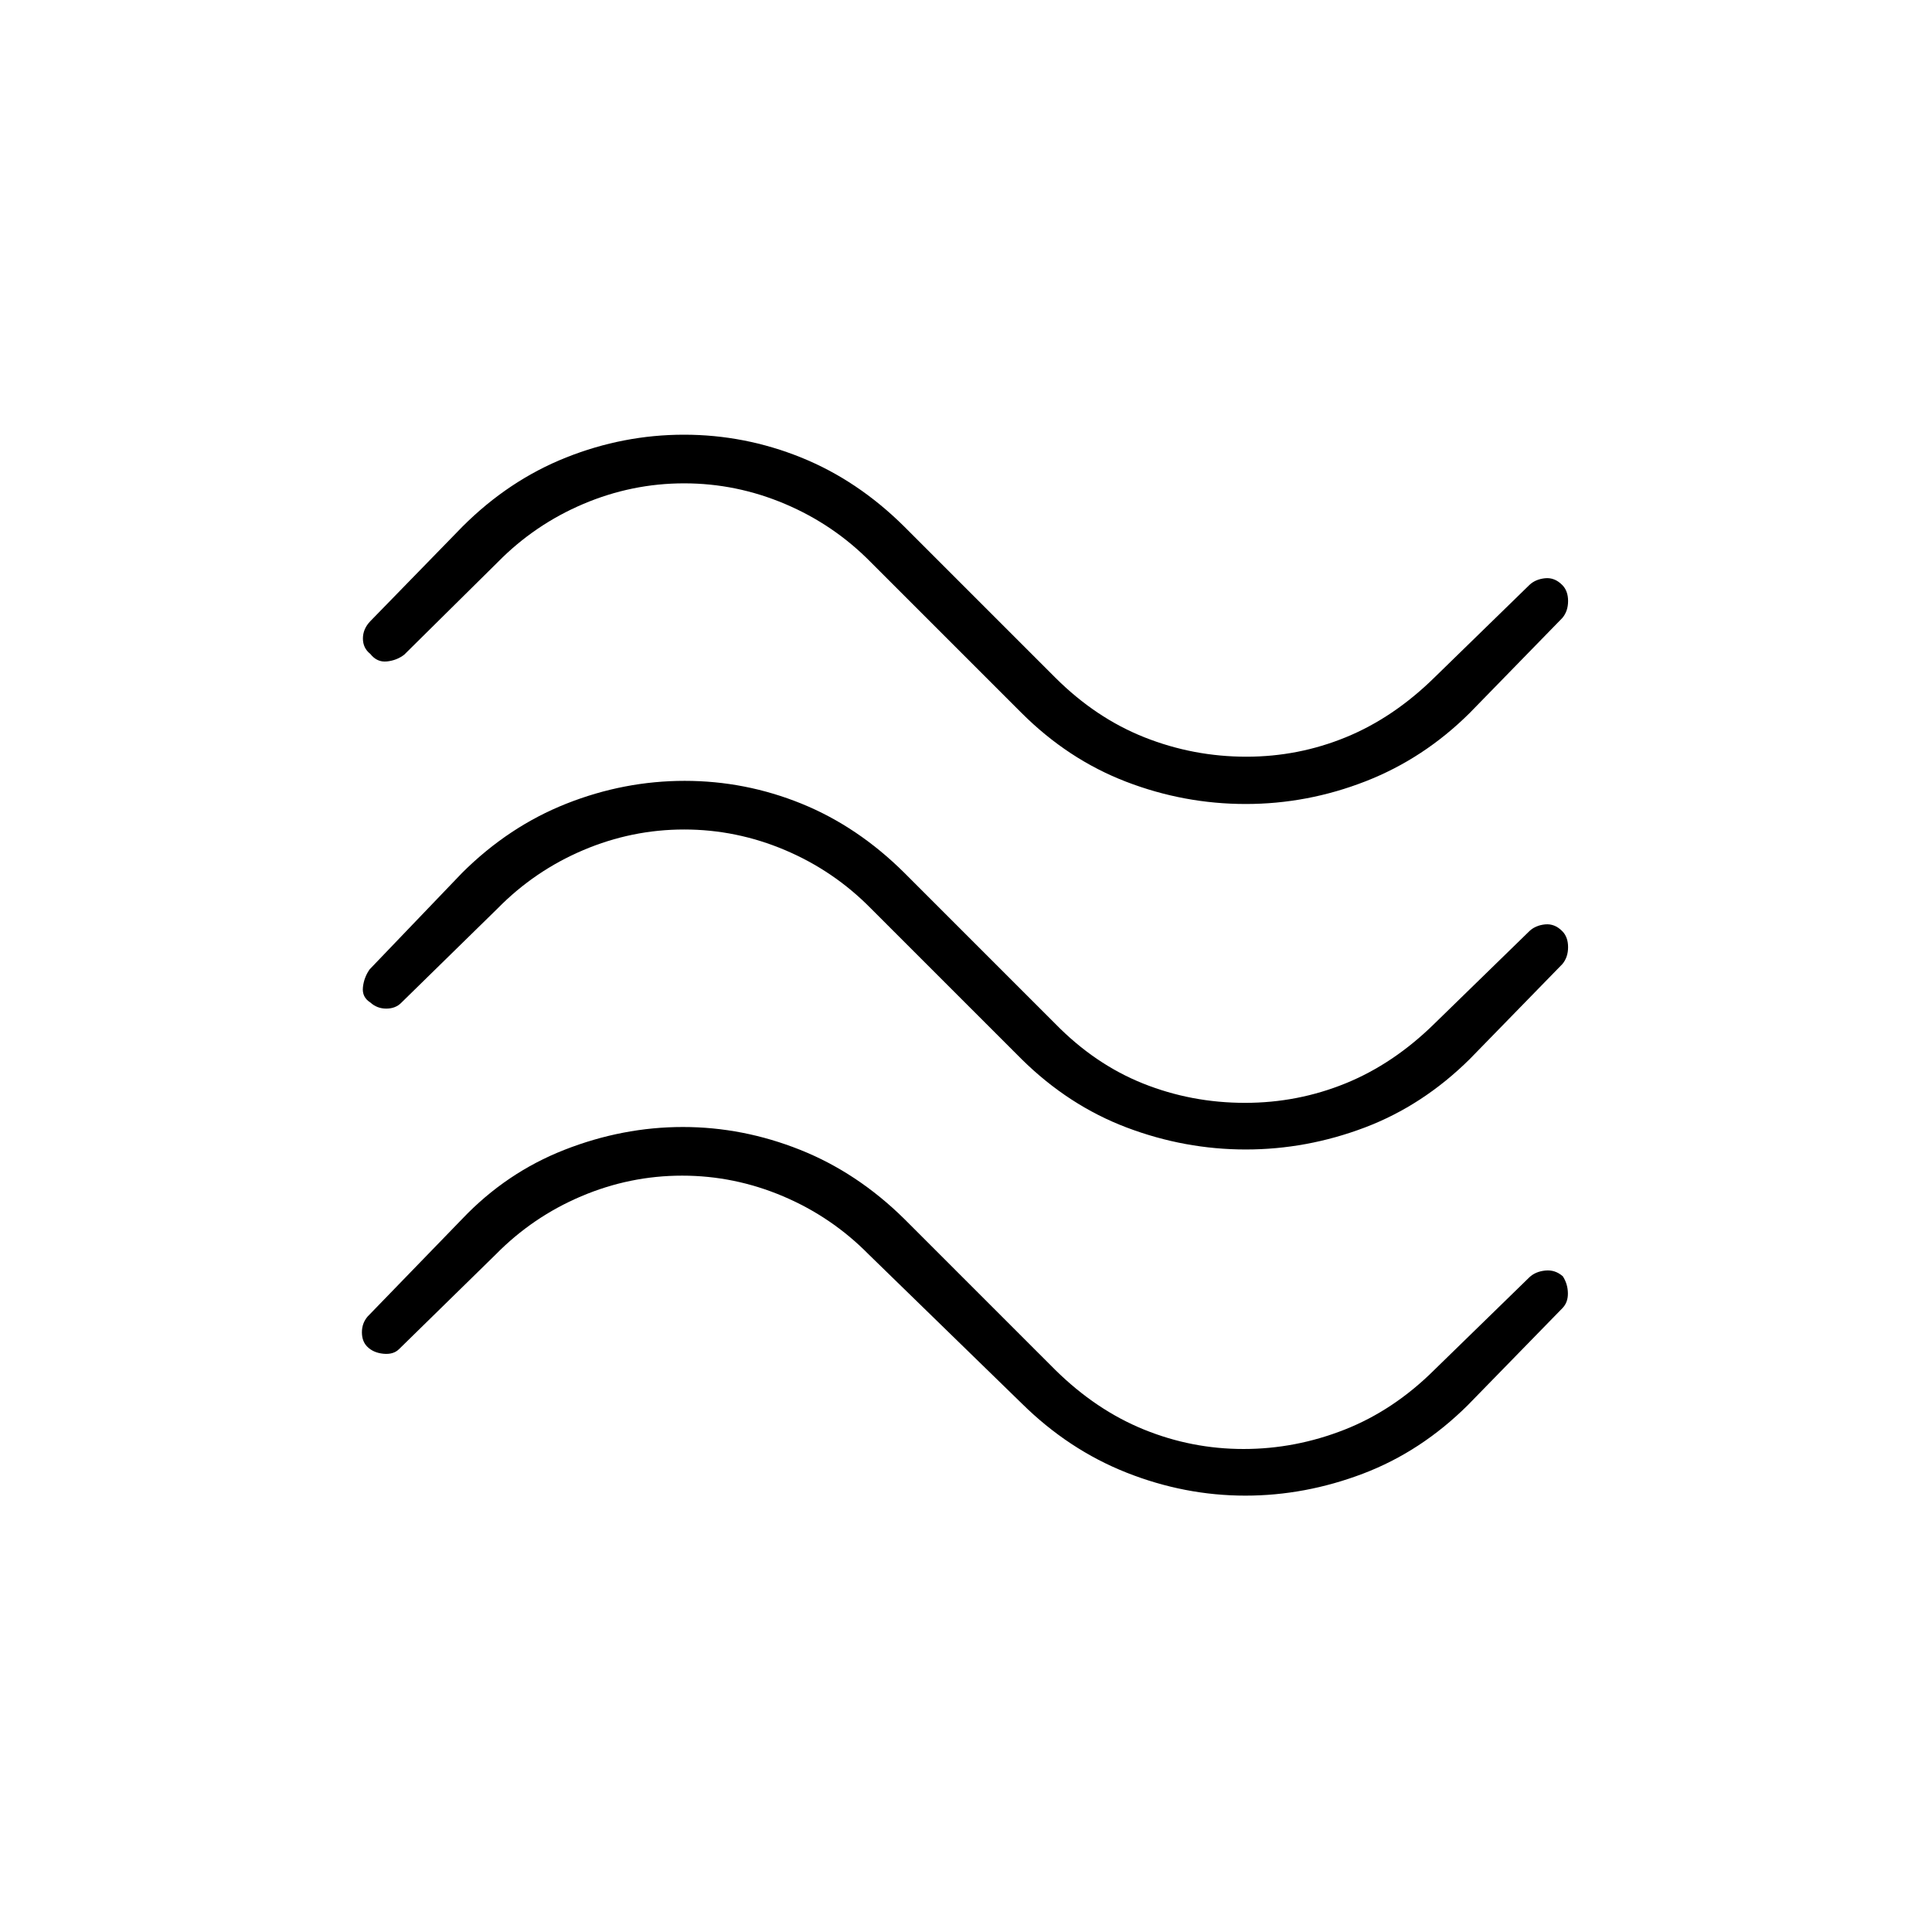 <svg xmlns="http://www.w3.org/2000/svg" height="40" viewBox="0 -960 960 960" width="40"><path d="M730.33-605.77q-22.82 22.69-51.74 33.98Q649.67-560.5 619-560.5t-59.45-11.07q-28.79-11.08-51.88-34.1l-75-75q-18.38-18.66-42.56-28.91-24.19-10.25-50.16-10.25-25.98 0-50.12 10.25-24.15 10.25-42.5 28.91l-46.5 46q-3.72 2.84-8.61 3.34-4.89.5-8.22-3.74-3.67-2.9-3.67-7.67 0-4.76 3.67-8.59l45.79-47q23.01-23 51.49-34.34Q309.76-744 339.88-744t58.2 11.33q28.08 11.34 51.25 34.34l75 75q20.13 20.1 44.4 29.72Q593-584 619.33-584q25.84 0 49.45-9.68 23.61-9.67 43.96-29.65l47.21-46q2.97-2.84 7.76-3.34 4.79-.5 8.62 3.41 2.84 2.9 2.84 7.91 0 5.02-2.84 8.4l-46 47.18Zm0 172q-23.33 23.1-52.16 34.02-28.84 10.92-59.17 10.92-30.33 0-59.17-10.92-28.83-10.92-52.16-33.92l-75-75q-18.38-18.66-42.56-28.91-24.19-10.25-50.16-10.25-25.98 0-50.12 10.25-24.15 10.25-42.5 28.91l-48 47q-2.83 2.84-7.41 2.84-4.59 0-7.92-3.05-4.17-2.62-3.67-7.5.5-4.89 3.34-8.95l46-48q23.13-23 51.78-34.34Q310.09-572 340.21-572q30.12 0 58.04 11.33 27.91 11.34 51.08 34.34l75 75q19.63 20.1 43.65 29.72Q592-412 618.67-412q26.16 0 49.94-9.68 23.78-9.67 44.13-29.65l47.21-46q2.97-2.84 7.76-3.34 4.79-.5 8.62 3.41 2.84 2.9 2.84 7.91 0 5.02-2.84 8.4l-46 47.18Zm-1 172q-23.3 23.1-52.06 34.02-28.77 10.92-58.44 10.92-30.16 0-59.03-11.42-28.86-11.42-52.13-34.42l-76-74q-18.38-18.66-42.56-28.91-24.19-10.25-50.16-10.25-25.98 0-50.12 10.25-24.15 10.25-42.5 28.91l-48 47q-2.83 2.84-7.83 2.34t-8.01-3.51q-2.66-2.66-2.66-7.16t2.84-7.83l47-48.5q21.88-23 50.82-34.34Q309.42-400 339.33-400q29.78 0 58.23 11.33 28.44 11.34 51.77 34.34l75 75q20.28 19.98 44.06 29.65 23.78 9.68 49.53 9.68t50.18-9.61q24.44-9.62 44.64-29.72l47.21-46q3-2.84 7.89-3.34t8.7 2.84q2.46 3.75 2.54 8.38.09 4.62-2.75 7.5l-47 48.18Z"/></svg>